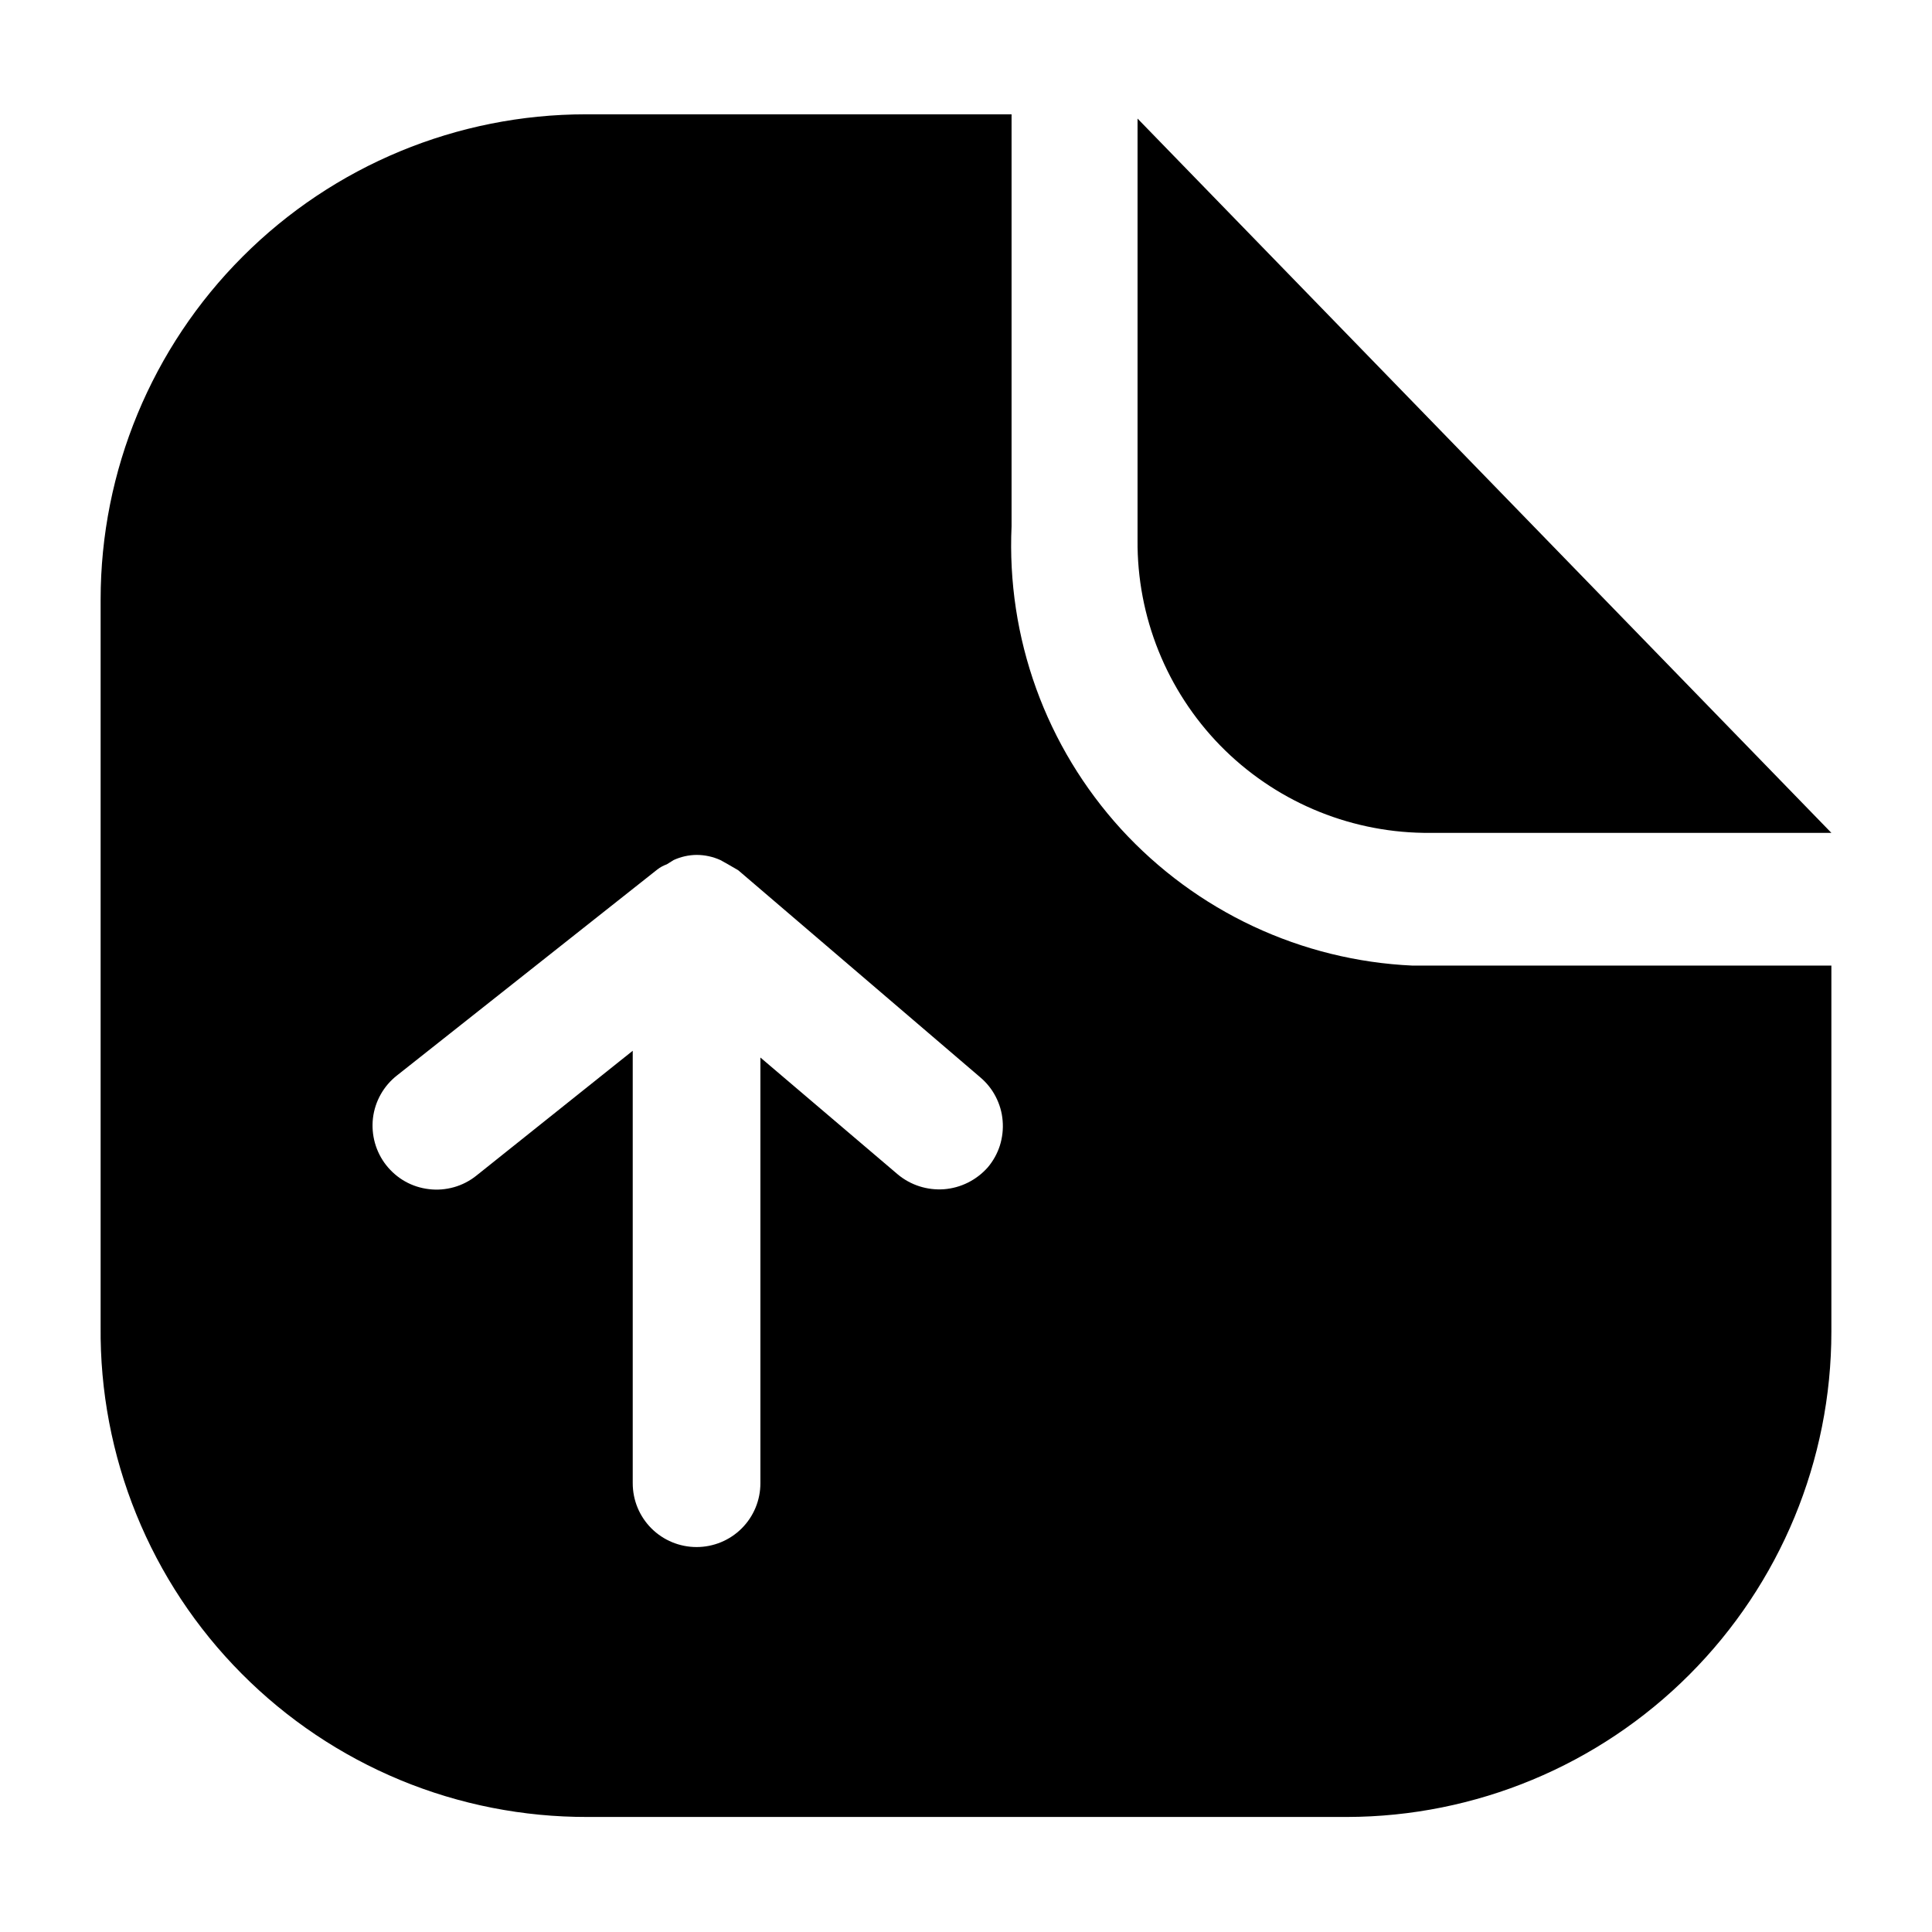<svg width="24" height="24" viewBox="0 0 24 24" fill="none" xmlns="http://www.w3.org/2000/svg">
<path d="M22.75 10.346H17.684C16.732 10.332 15.823 9.941 15.157 9.26C14.492 8.578 14.123 7.66 14.131 6.708C14.131 6.655 14.131 6.602 14.131 6.56V1.473L22.75 10.346ZM17.684 11.995H17.547C16.862 11.964 16.189 11.798 15.568 11.507C14.947 11.216 14.389 10.805 13.926 10.299C13.464 9.792 13.105 9.199 12.872 8.554C12.639 7.909 12.535 7.224 12.566 6.538V1.42H7.278C5.68 1.42 4.146 2.055 3.016 3.186C1.885 4.316 1.25 5.849 1.25 7.448V16.479C1.242 17.278 1.392 18.07 1.693 18.811C1.993 19.551 2.438 20.224 3.001 20.79C3.564 21.357 4.233 21.806 4.971 22.112C5.709 22.418 6.501 22.573 7.299 22.571H16.733C18.329 22.568 19.86 21.932 20.988 20.801C22.116 19.671 22.75 18.14 22.75 16.543V11.995H17.684ZM12.27 14.502C12.131 14.659 11.936 14.757 11.727 14.773C11.517 14.788 11.31 14.722 11.149 14.586L9.446 13.137V18.425C9.446 18.636 9.363 18.837 9.214 18.986C9.065 19.135 8.863 19.218 8.653 19.218C8.443 19.218 8.241 19.135 8.092 18.986C7.943 18.837 7.86 18.636 7.86 18.425V13.053L5.914 14.607C5.832 14.672 5.738 14.72 5.638 14.748C5.537 14.776 5.432 14.785 5.329 14.772C5.225 14.76 5.125 14.728 5.034 14.677C4.943 14.626 4.863 14.557 4.798 14.475C4.668 14.31 4.609 14.099 4.633 13.89C4.658 13.681 4.765 13.49 4.931 13.36L8.167 10.8C8.202 10.773 8.241 10.752 8.283 10.737L8.368 10.684C8.457 10.643 8.554 10.621 8.653 10.62C8.755 10.62 8.856 10.642 8.949 10.684L9.044 10.737L9.171 10.811L12.175 13.381C12.255 13.448 12.321 13.53 12.369 13.623C12.417 13.716 12.447 13.817 12.455 13.921C12.464 14.026 12.452 14.13 12.421 14.23C12.389 14.33 12.338 14.422 12.27 14.502Z" fill="black"/>
</svg>
